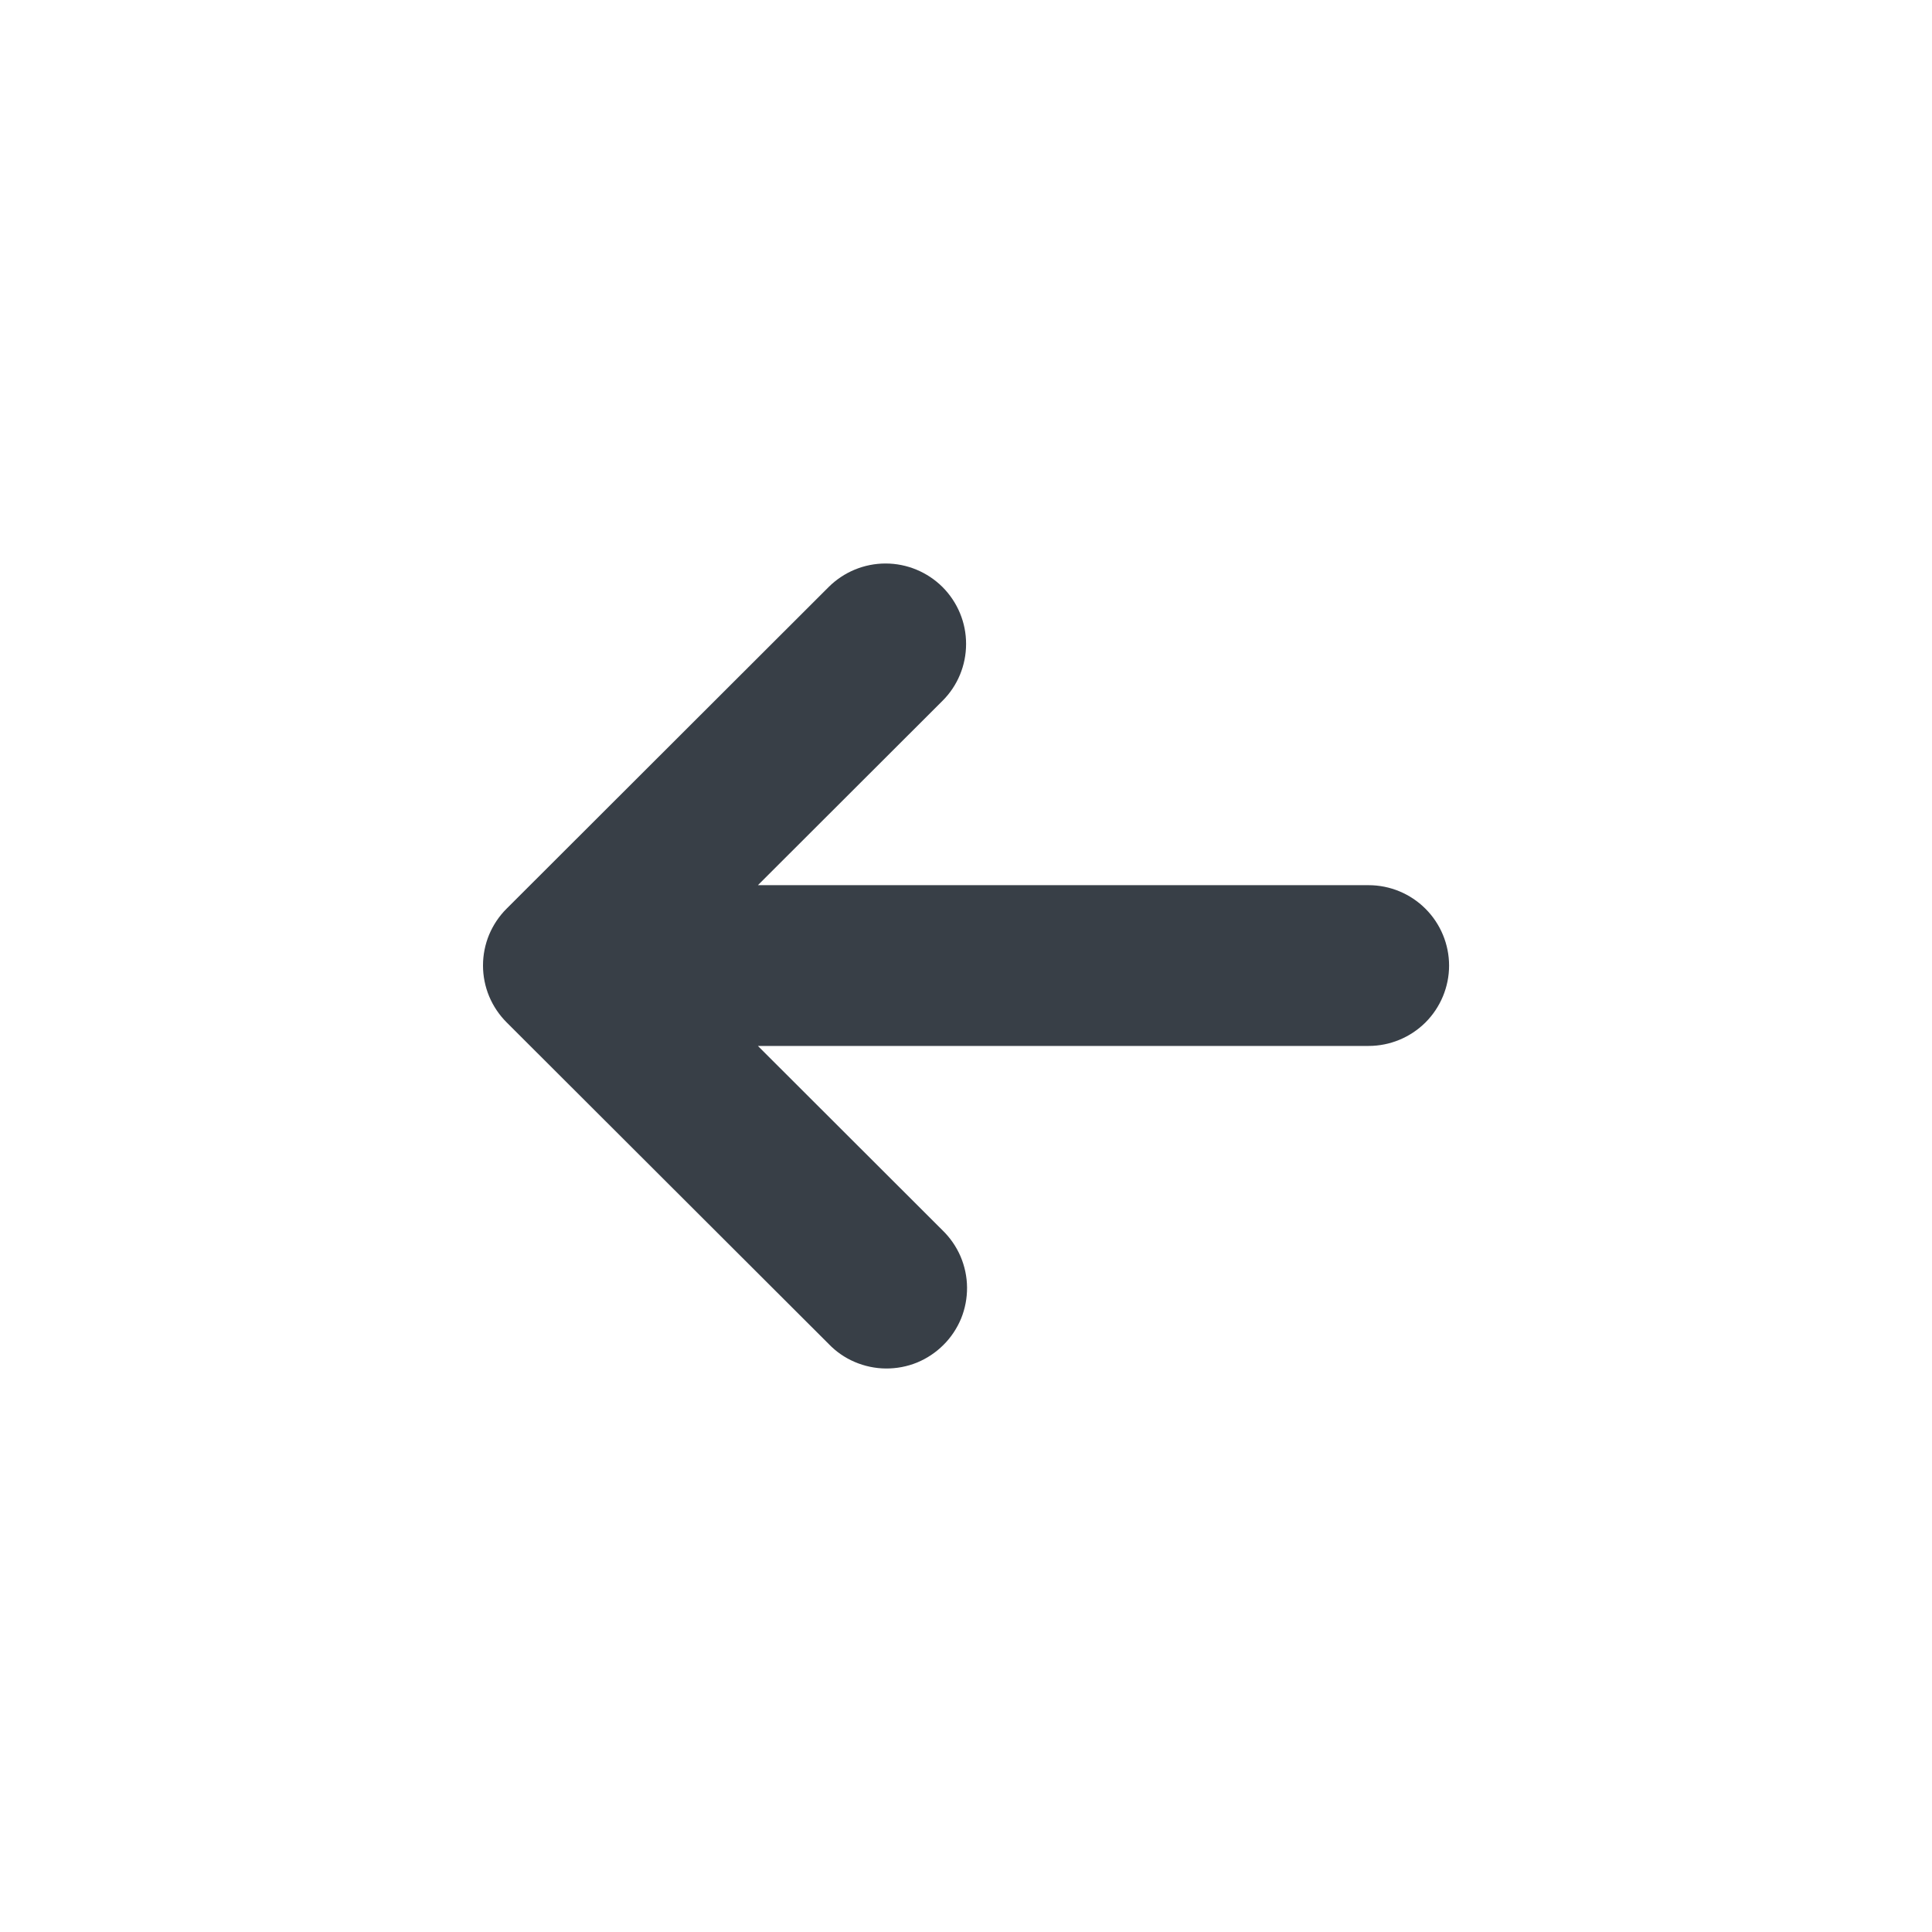 <svg width="24" height="24" viewBox="0 0 24 24" fill="none" xmlns="http://www.w3.org/2000/svg">
<path d="M17.001 12.993H9.415L11.708 15.283C11.803 15.375 11.879 15.485 11.932 15.607C11.984 15.729 12.012 15.86 12.013 15.993C12.014 16.125 11.989 16.257 11.939 16.38C11.888 16.502 11.814 16.614 11.72 16.707C11.626 16.801 11.515 16.875 11.392 16.926C11.269 16.976 11.137 17.001 11.004 17C10.872 16.999 10.74 16.971 10.618 16.919C10.496 16.867 10.386 16.791 10.294 16.695L6.294 12.701C6.201 12.608 6.127 12.498 6.076 12.376C6.026 12.255 6 12.125 6 11.994C6 11.862 6.026 11.732 6.076 11.611C6.127 11.49 6.201 11.379 6.294 11.287L10.294 7.292C10.482 7.105 10.736 7 11.001 7C11.267 7 11.521 7.106 11.709 7.293C11.896 7.481 12.002 7.735 12.001 8C12.001 8.265 11.896 8.519 11.708 8.706L9.415 10.996H17.001C17.266 10.996 17.52 11.101 17.708 11.289C17.895 11.476 18.001 11.73 18.001 11.995C18.001 12.259 17.895 12.514 17.708 12.701C17.52 12.888 17.266 12.993 17.001 12.993V12.993Z" fill="#383F47"/>
</svg>
